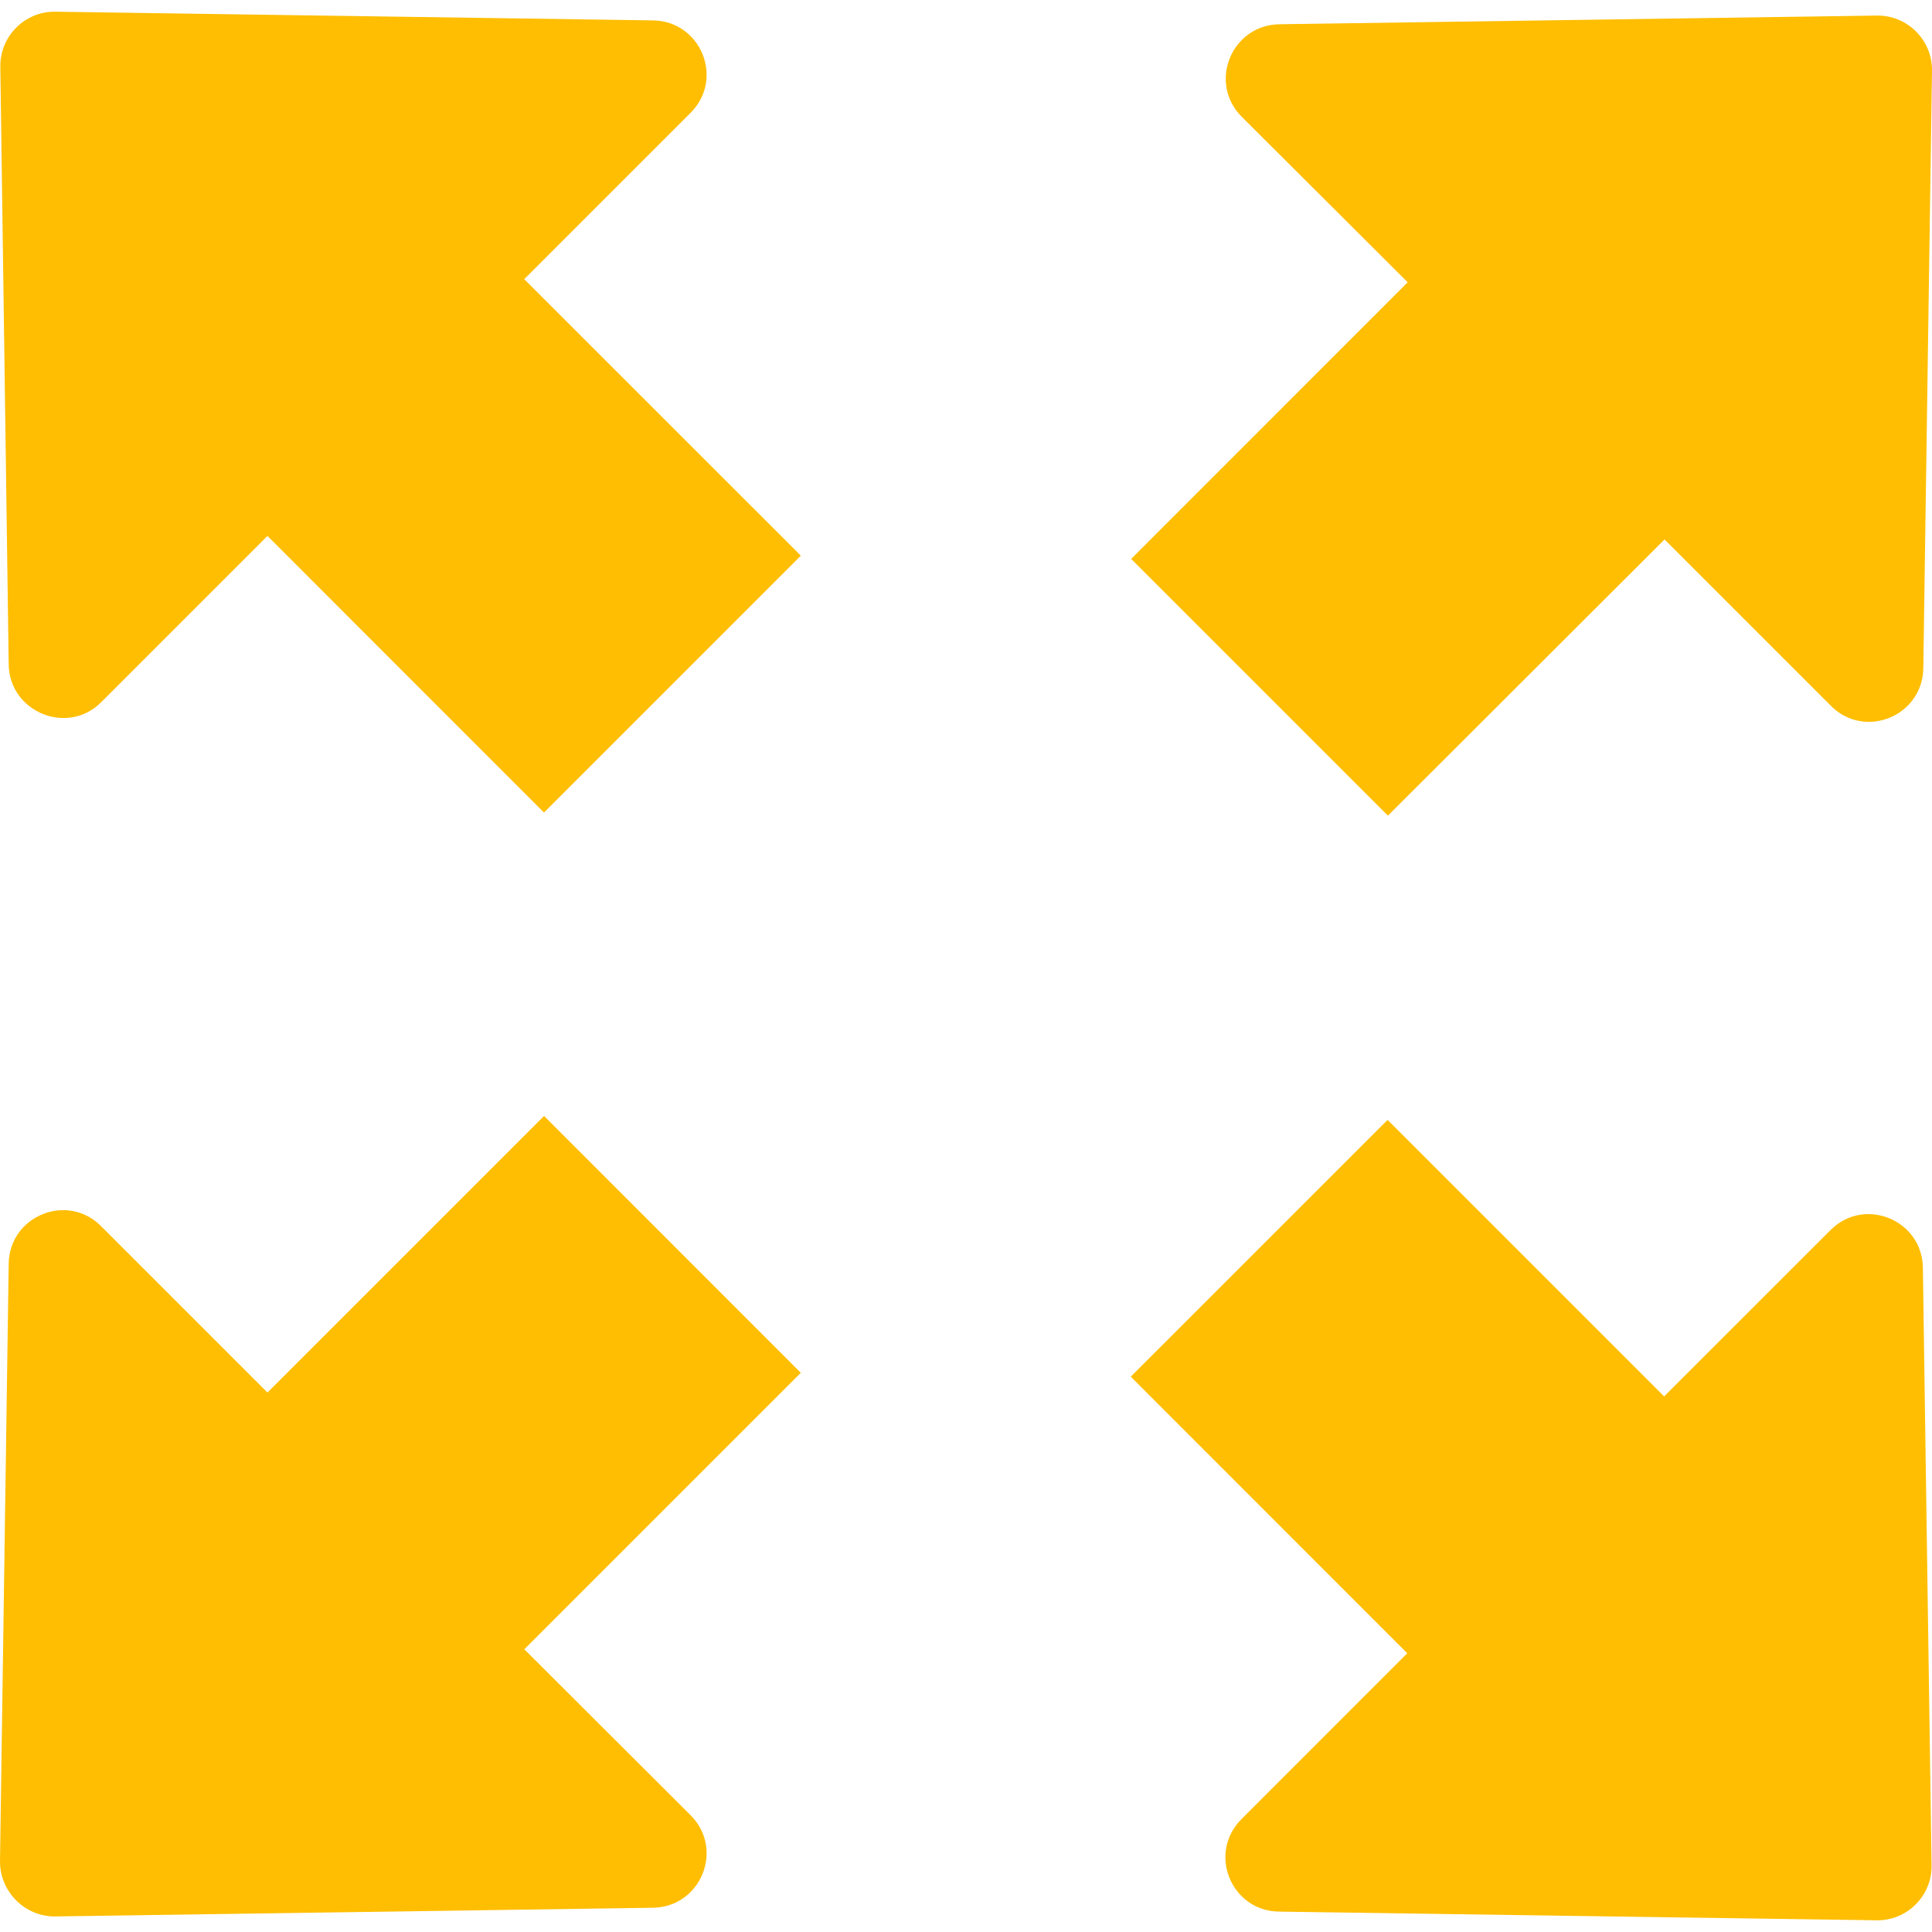 <svg width='18' height='18' viewBox='0 0 18 18' fill='none' xmlns='http://www.w3.org/2000/svg'> <path d='M0.081 6.19L0.003 0.62C-0 0.337 0.232 0.105 0.515 0.109L6.084 0.19C6.53 0.197 6.751 0.734 6.434 1.051L4.884 2.601L7.461 5.177L5.068 7.57L2.492 4.993L0.942 6.543C0.629 6.856 0.088 6.635 0.081 6.19Z' fill='#FFBE01'/> <path d='M15.508 5.026L17.058 6.576C17.374 6.893 17.912 6.672 17.919 6.226L18 0.657C18.003 0.374 17.772 0.142 17.488 0.145L11.919 0.226C11.473 0.234 11.253 0.771 11.569 1.088L13.115 2.63L10.539 5.207L12.931 7.599L15.508 5.026Z' fill='#FFBE01'/> <path d='M11.566 16.949C11.249 17.266 11.47 17.803 11.915 17.81L17.485 17.891C17.768 17.895 18 17.663 17.996 17.38L17.915 11.81C17.908 11.365 17.37 11.144 17.054 11.461L15.504 13.01L12.928 10.434L10.535 12.826L13.111 15.403L11.566 16.949Z' fill='#FFBE01'/> <path d='M0.515 17.855L6.085 17.774C6.53 17.766 6.751 17.229 6.434 16.912L4.885 15.366L7.461 12.79L5.069 10.397L2.492 12.974L0.942 11.424C0.626 11.107 0.088 11.328 0.081 11.774L0 17.343C0 17.626 0.232 17.858 0.515 17.855Z' fill='#FFBE01'/> </svg>